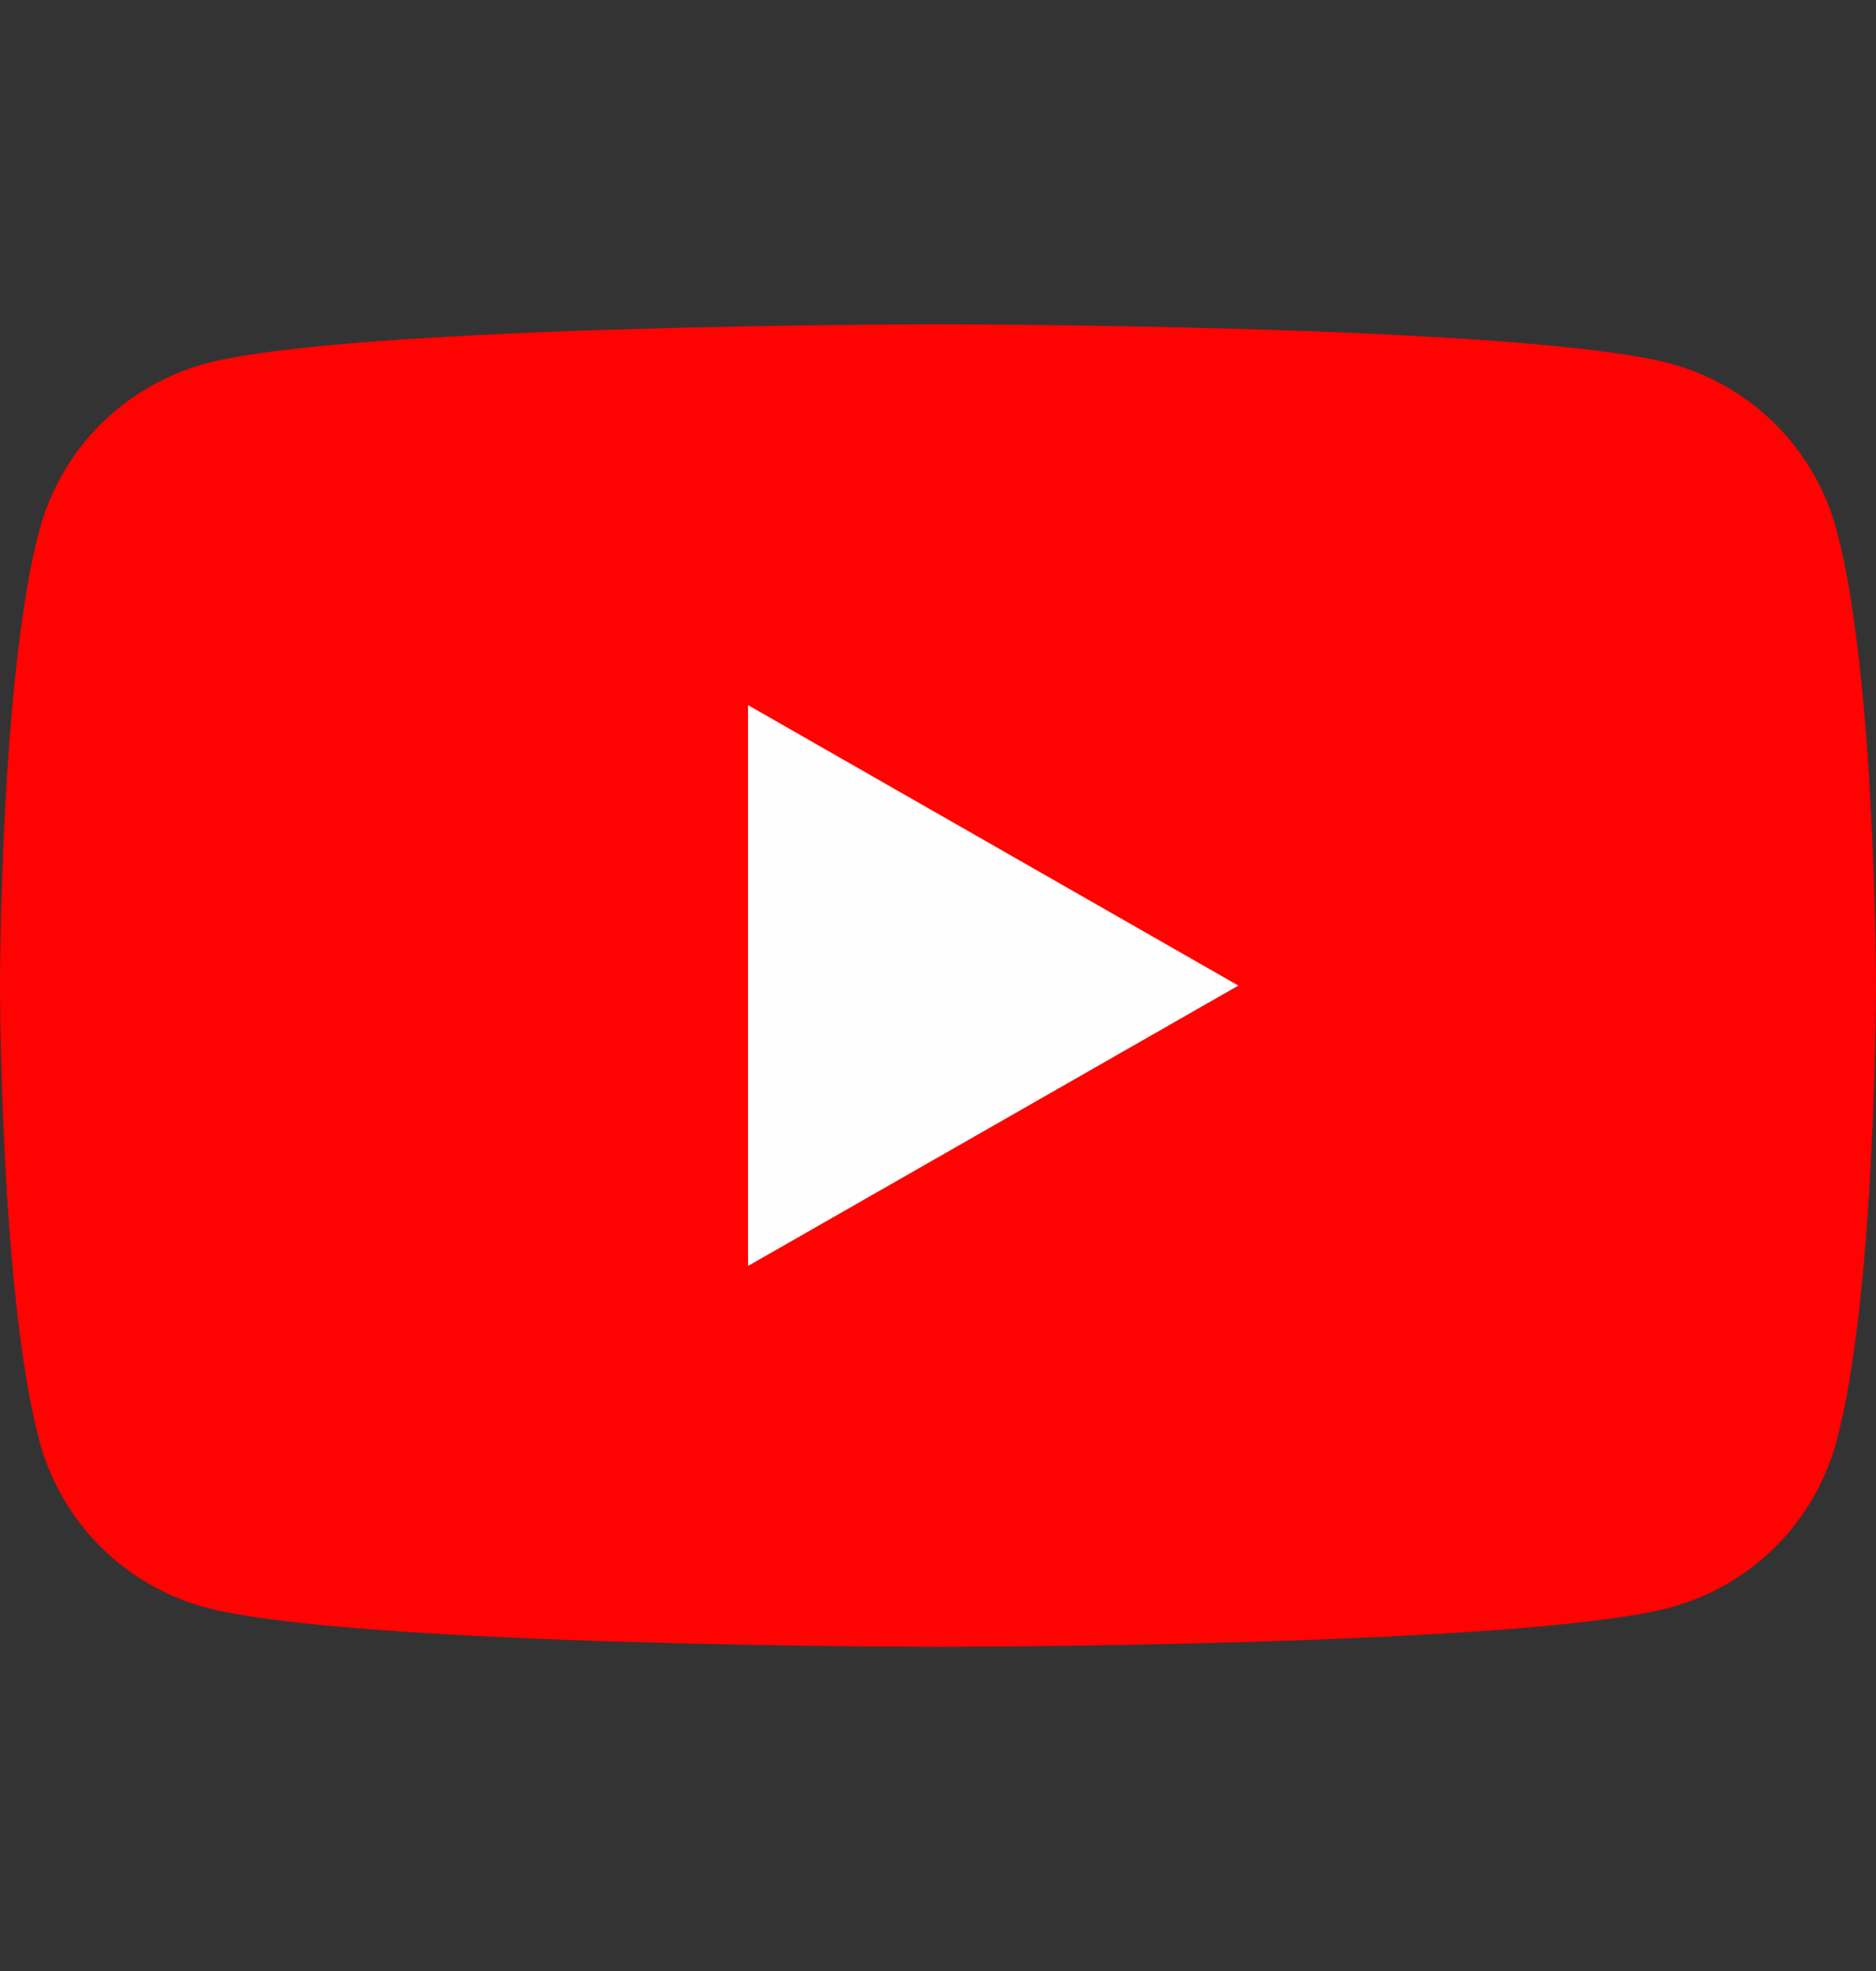 <svg width="20" height="21" viewBox="0 0 20 21" fill="none" xmlns="http://www.w3.org/2000/svg">
<rect x="0" y="0" width="20" height="21" fill="#333333" stroke="none"/>
<path d="M19.582 5.655C19.469 5.229 19.246 4.841 18.936 4.528C18.625 4.216 18.238 3.991 17.814 3.875C16.25 3.455 10 3.455 10 3.455C10 3.455 3.75 3.455 2.186 3.875C1.762 3.991 1.375 4.216 1.064 4.528C0.754 4.841 0.531 5.229 0.418 5.655C4.96705e-08 7.225 0 10.5 0 10.5C0 10.5 4.96705e-08 13.775 0.418 15.345C0.531 15.771 0.754 16.159 1.064 16.472C1.375 16.784 1.762 17.009 2.186 17.125C3.75 17.546 10 17.546 10 17.546C10 17.546 16.25 17.546 17.814 17.125C18.238 17.009 18.625 16.784 18.936 16.472C19.246 16.159 19.469 15.771 19.582 15.345C20 13.775 20 10.5 20 10.5C20 10.5 20 7.225 19.582 5.655Z" fill="#FF0302"/>
<path d="M7.975 13.488V7.513L13.202 10.501L7.975 13.488Z" fill="#FEFEFE"/>
</svg>
